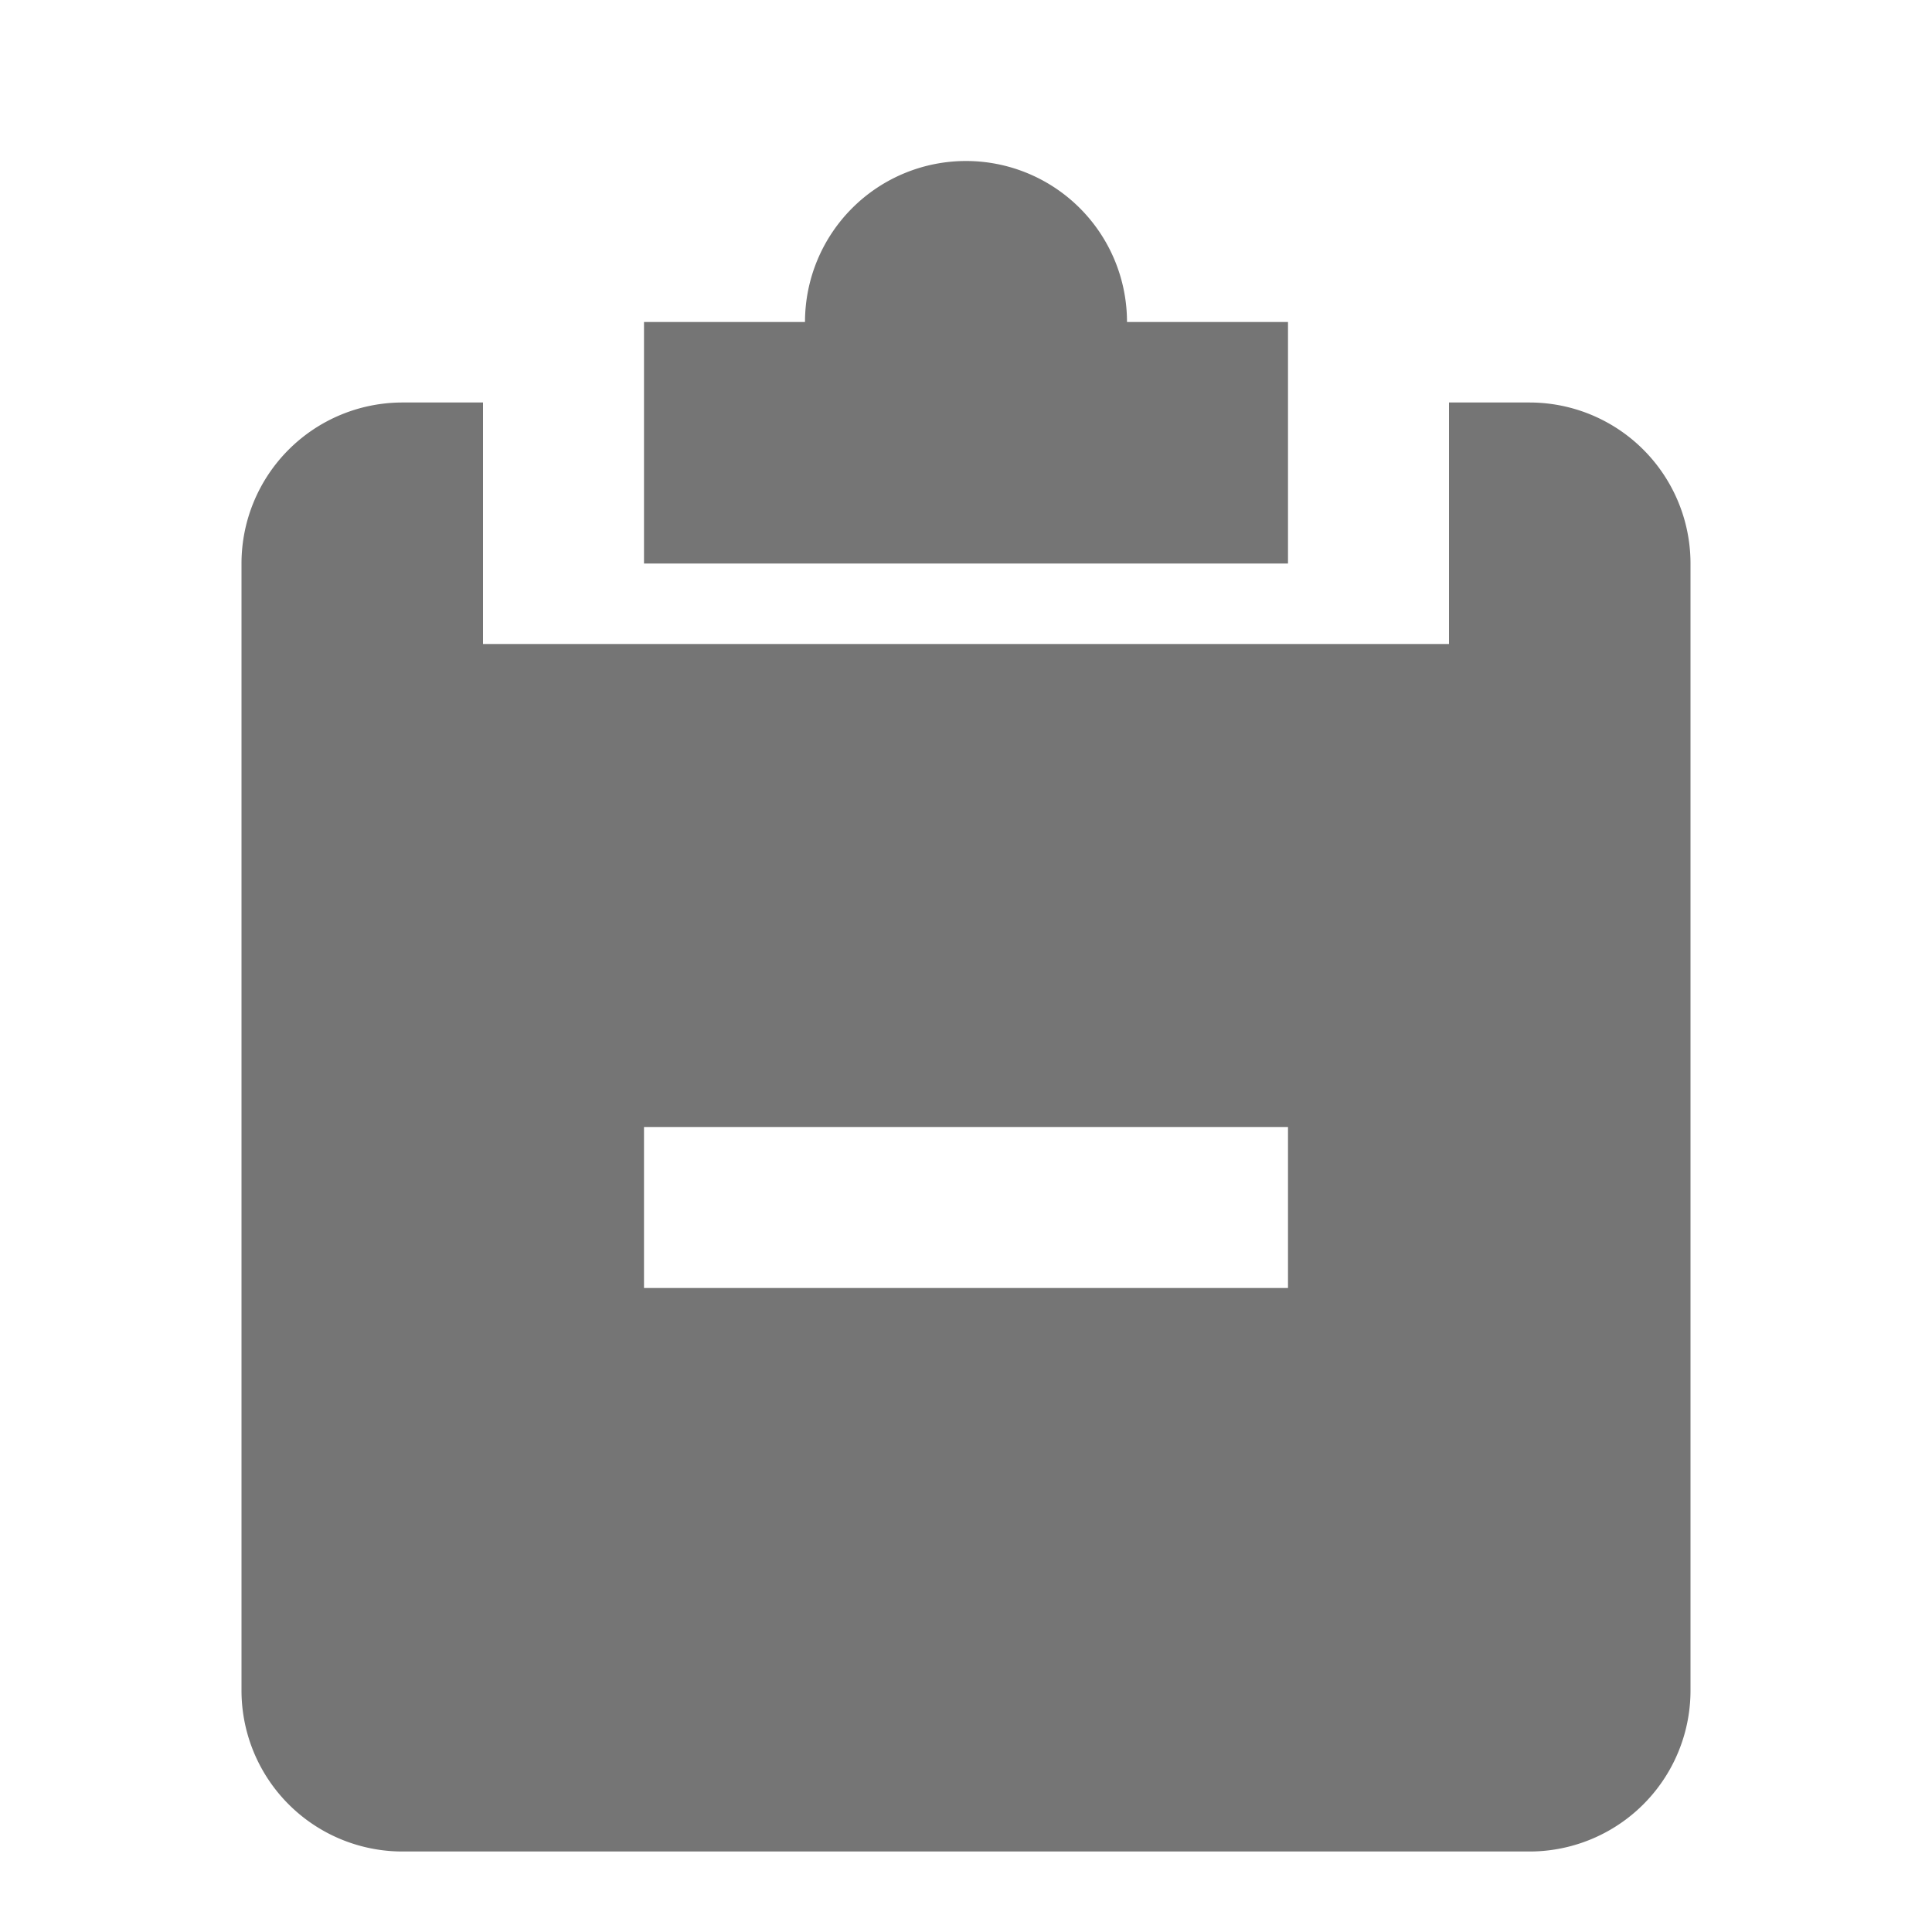 <svg xmlns="http://www.w3.org/2000/svg" width="24" height="24"><path fill="none" d="M0 0h24v24H0z"/><g fill="#757575"><path d="M16 4h-2a2 2 0 0 0-4 0H8v3h8V4z"/><path d="M19 5h-1v3H6V5H5a2 2 0 0 0-2 2v14a2 2 0 0 0 2 2h14a2 2 0 0 0 2-2V7a2 2 0 0 0-2-2zm-3 11H8v-2h8v2z"/></g></svg>